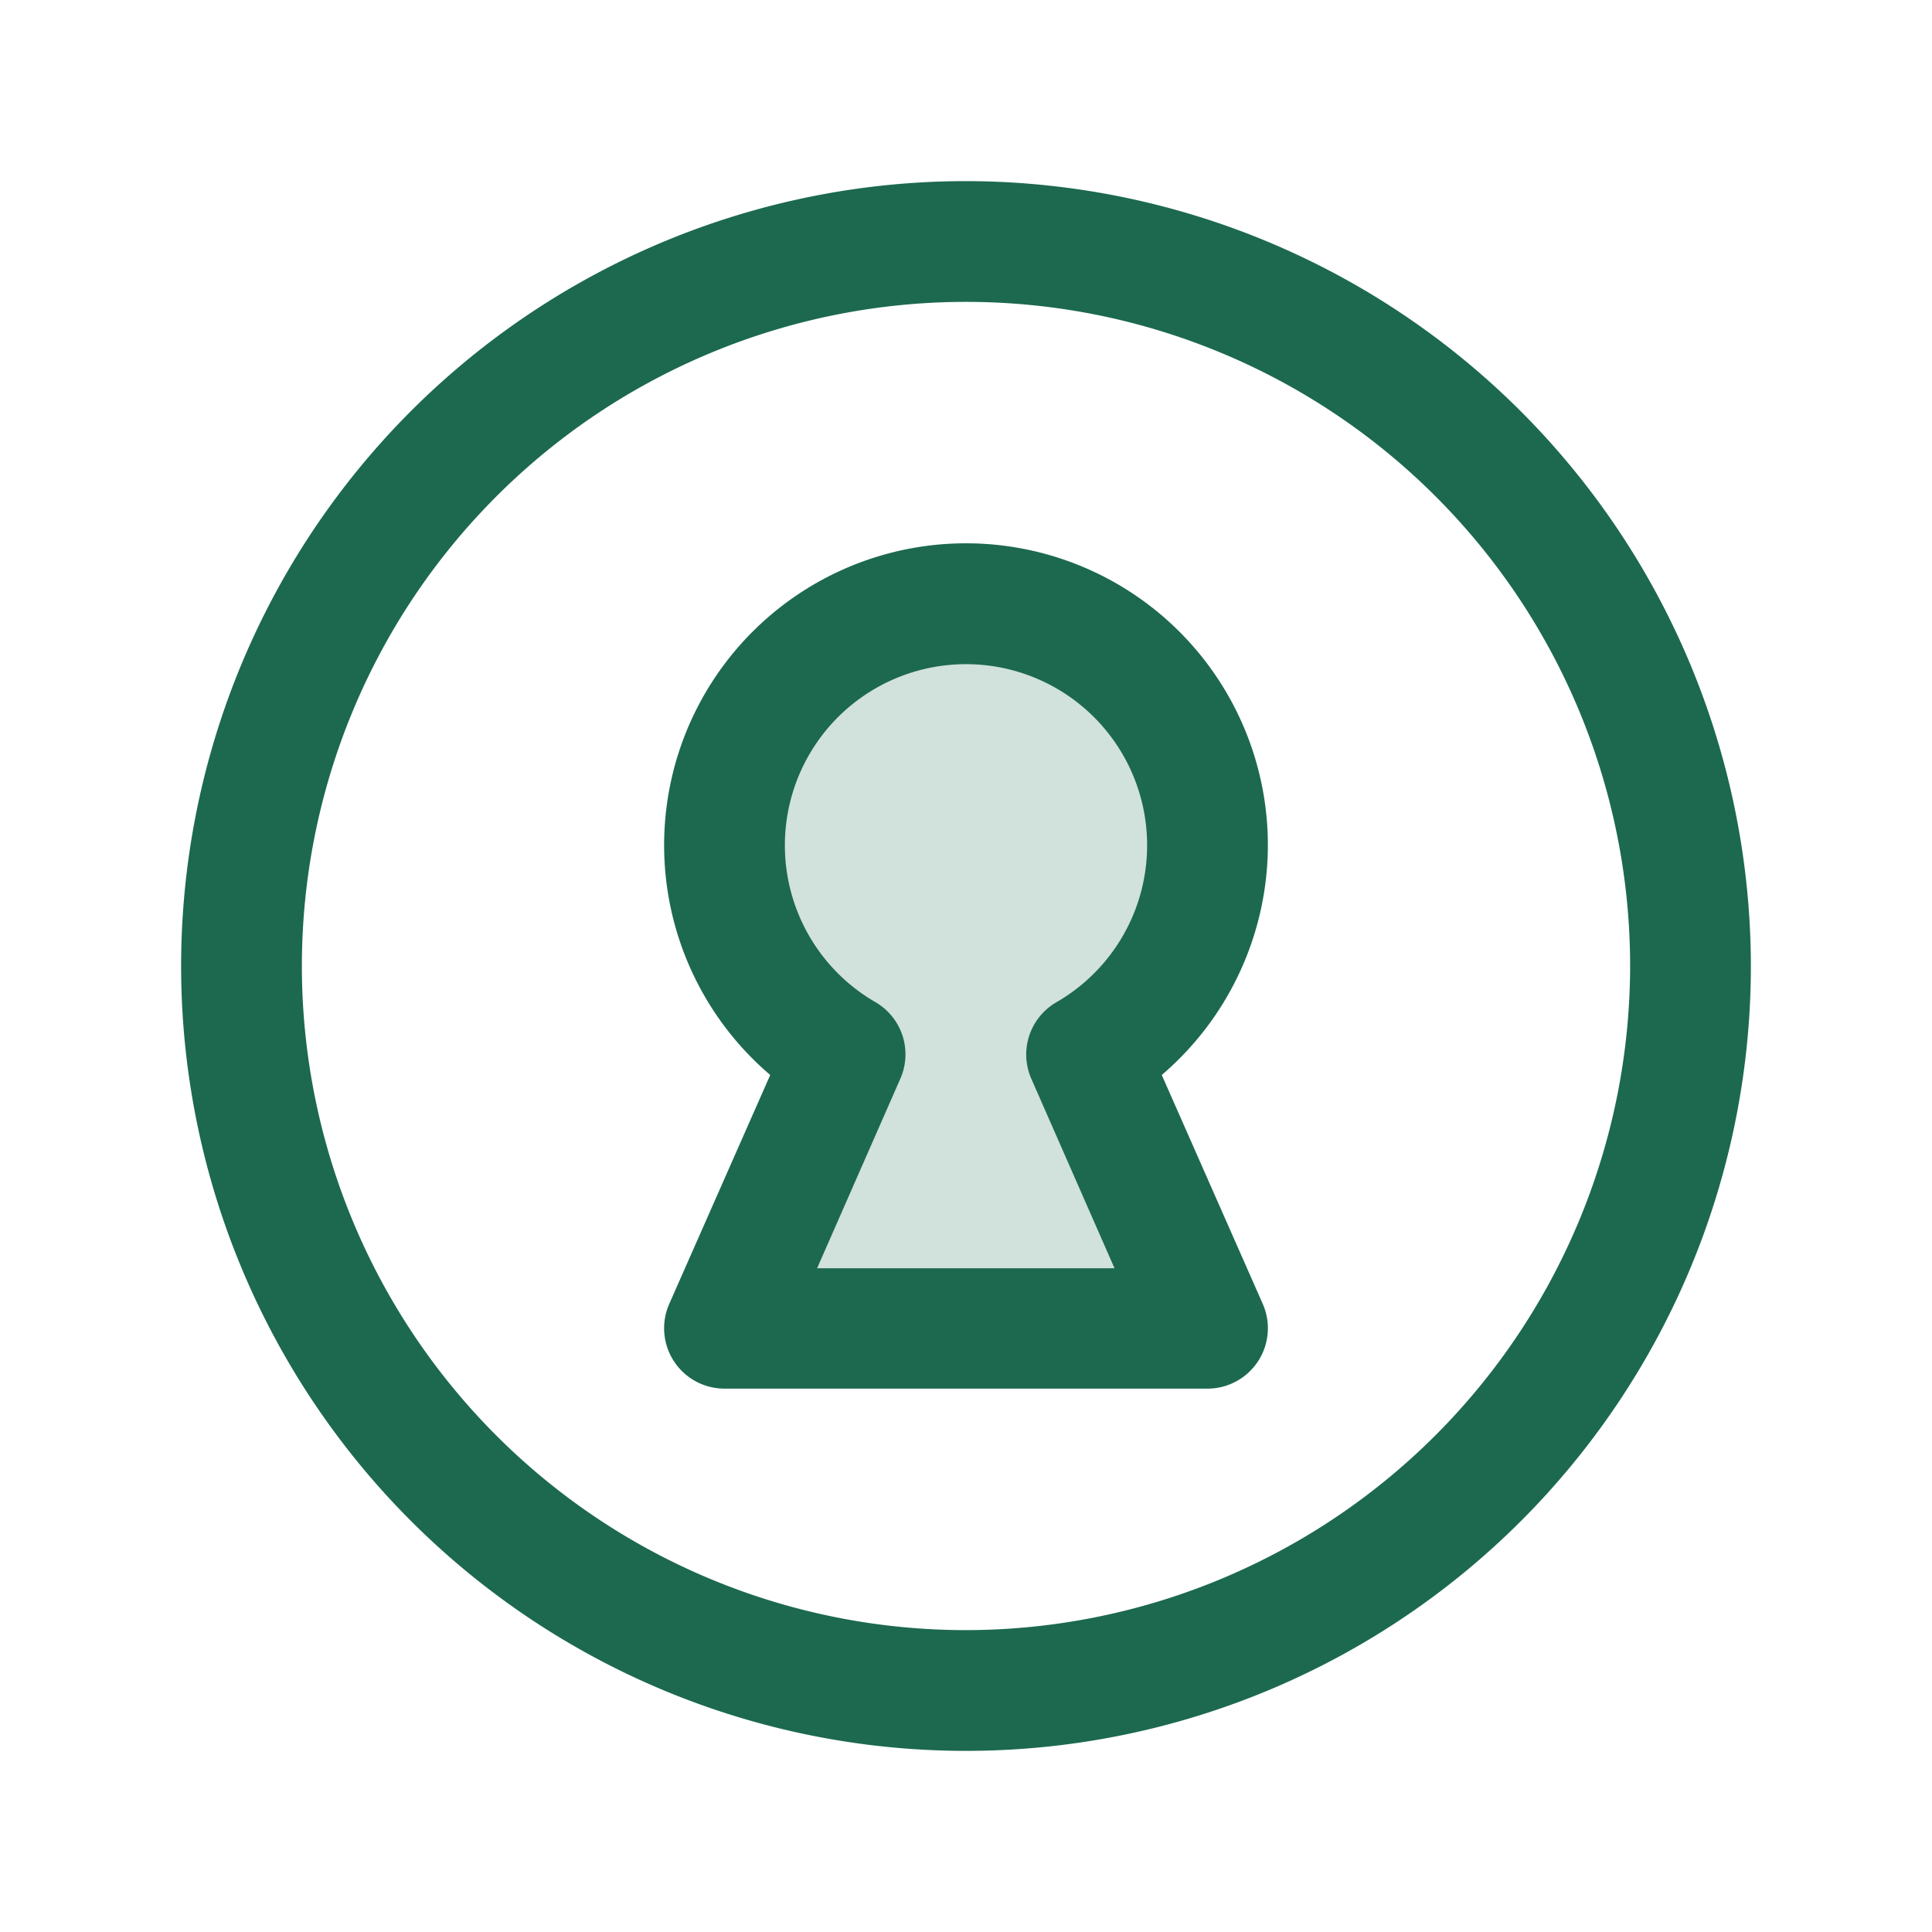 <svg xmlns="http://www.w3.org/2000/svg" viewBox="0 0 256 256" fill="#1C694F"><path d="M144,139.72,160,176H96l16-36.28a32,32,0,1,1,32,0Z" opacity="0.2"/><path d="M128,24A104,104,0,1,0,232,128,104.11,104.11,0,0,0,128,24Zm0,192a88,88,0,1,1,88-88A88.1,88.1,0,0,1,128,216Zm40-104a40,40,0,1,0-65.94,30.44L88.68,172.77A8,8,0,0,0,96,184h64a8,8,0,0,0,7.32-11.23l-13.38-30.33A40.14,40.14,0,0,0,168,112ZM136.68,143l11,25.05H108.27l11-25.05A8,8,0,0,0,116,132.79a24,24,0,1,1,24,0A8,8,0,0,0,136.68,143Z"/></svg>